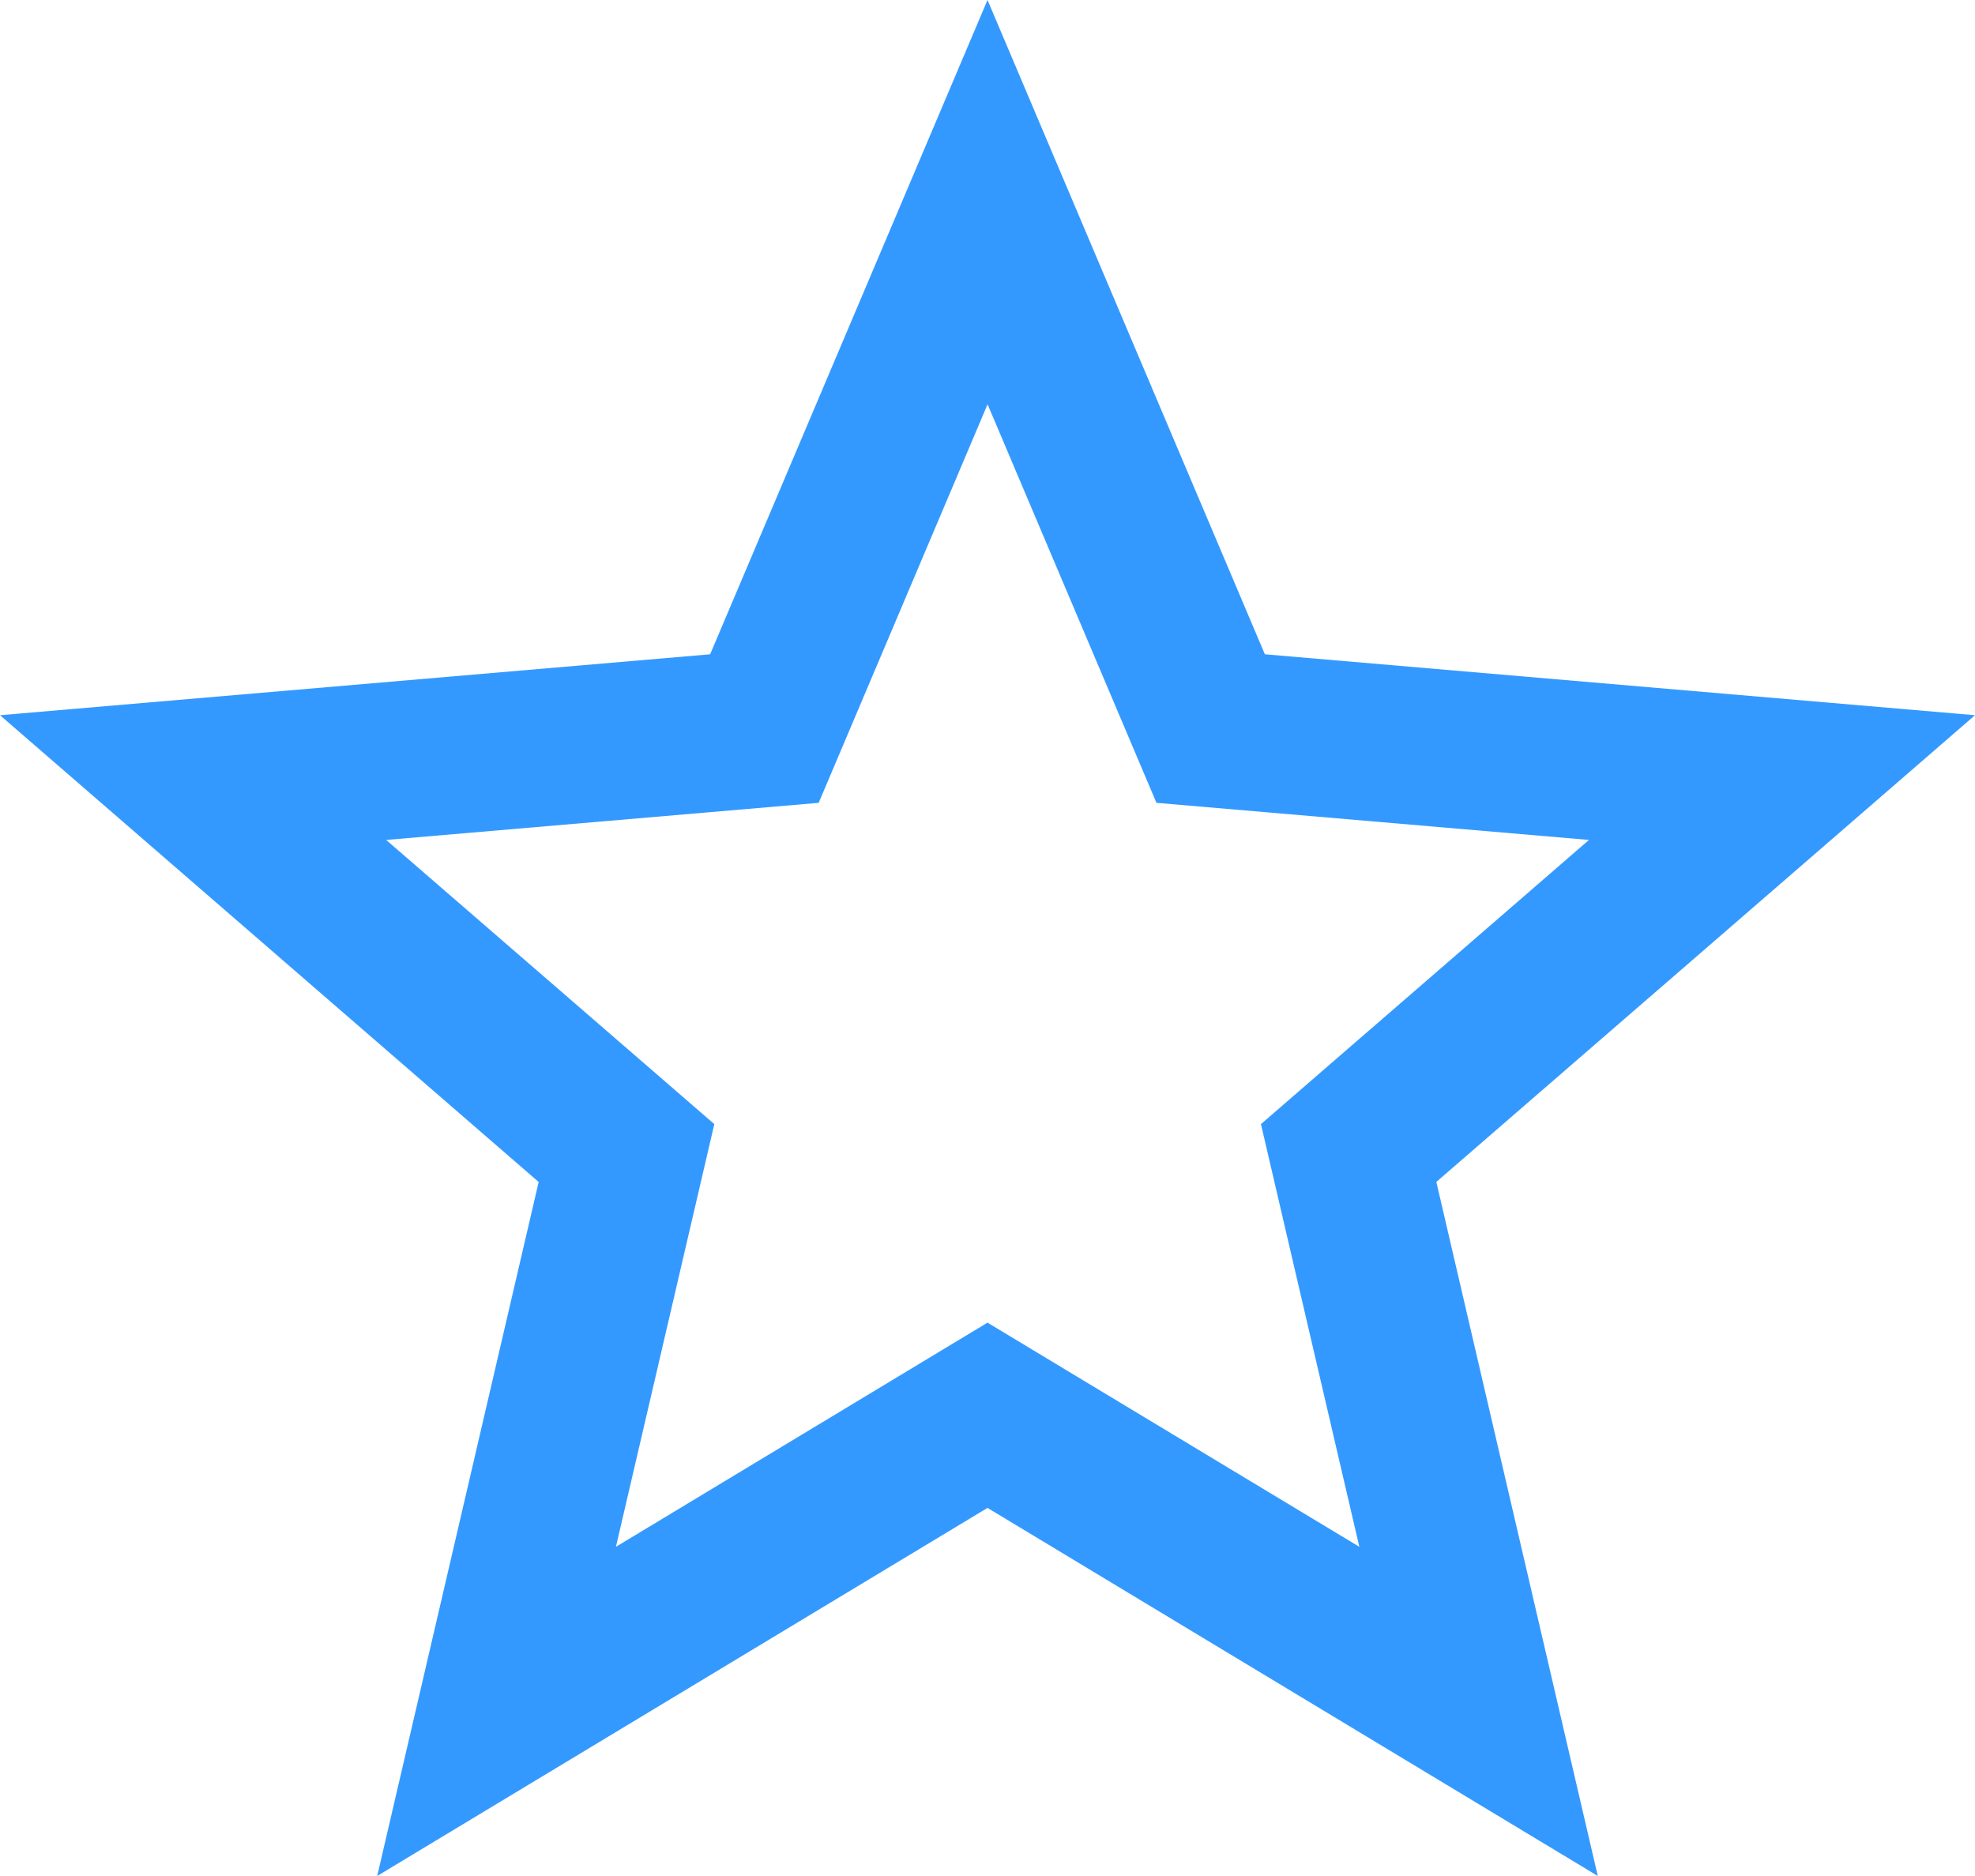 <?xml version="1.0" encoding="UTF-8" standalone="no"?>
<svg
   xmlns:dc="http://purl.org/dc/elements/1.1/"
   xmlns:cc="http://creativecommons.org/ns#"
   xmlns:rdf="http://www.w3.org/1999/02/22-rdf-syntax-ns#"
   xmlns:svg="http://www.w3.org/2000/svg"
   xmlns="http://www.w3.org/2000/svg"
   xmlns:sodipodi="http://sodipodi.sourceforge.net/DTD/sodipodi-0.dtd"
   xmlns:inkscape="http://www.inkscape.org/namespaces/inkscape"
   width="29.75"
   height="28.263"
   viewBox="0 0 29.75 28.263"
   version="1.1"
   id="svg277"
   sodipodi:docname="empty-star.svg"
   inkscape:version="0.92.1 r15371">
  <defs
     id="defs281" />
  <sodipodi:namedview
     pagecolor="#ffffff"
     bordercolor="#666666"
     borderopacity="1"
     objecttolerance="10"
     gridtolerance="10"
     guidetolerance="10"
     inkscape:pageopacity="0"
     inkscape:pageshadow="2"
     inkscape:window-width="1920"
     inkscape:window-height="982"
     id="namedview279"
     showgrid="false"
     inkscape:zoom="3.3714286"
     inkscape:cx="-5.25"
     inkscape:cy="-6.7375"
     inkscape:window-x="0"
     inkscape:window-y="37"
     inkscape:window-maximized="1"
     inkscape:current-layer="svg277" />
  <desc
     id="desc267">Made with illustrio</desc>
  <g
     class="base"
     id="g273"
     transform="translate(-20.125,-20.869)">
    <g
       class="main-fill"
       id="g271"
       style="fill:#3499ff;fill-rule:evenodd;stroke:none">
      <path
         d="M 29.75,10.819 19.053,9.901 14.875,0.044 10.697,9.901 0,10.819 8.114,17.851 5.682,28.306 l 9.193,-5.545 9.193,5.545 -2.432,-10.456 z m -14.875,9.151 -5.597,3.377 1.482,-6.368 -4.943,-4.281 6.515,-0.559 2.544,-6.004 2.544,6.004 6.515,0.559 -4.941,4.281 1.482,6.368 z"
         transform="translate(20.125,20.825)"
         class="main-fill"
         id="path269"
         inkscape:connector-curvature="0"
         style="fill:#3499ff;stroke:none" />
    </g>
  </g>
  <style
     id="style275">
          .main-fill {fill: #3499ff;}
          .main-stroke {stroke: #3499ff;}
          .secondary-fill {fill: #f7f9ff;}
          .secondary-stroke {stroke: #f7f9ff;}

          .main-fill--darken {fill: #0073e6;}
          .main-stroke--darken {stroke: #0073e6;}
          .secondary-fill--darken {fill: #aac0ff;}
          .secondary-stroke--darken {stroke: #aac0ff;}

          .main-fill--darkener {fill: #0059b3;}
          .main-stroke--darkener {stroke: #0059b3;}
          .secondary-fill--darkener {fill: #7799ff;}
          .secondary-stroke--darkener {stroke: #7799ff;}
        </style>
</svg>
